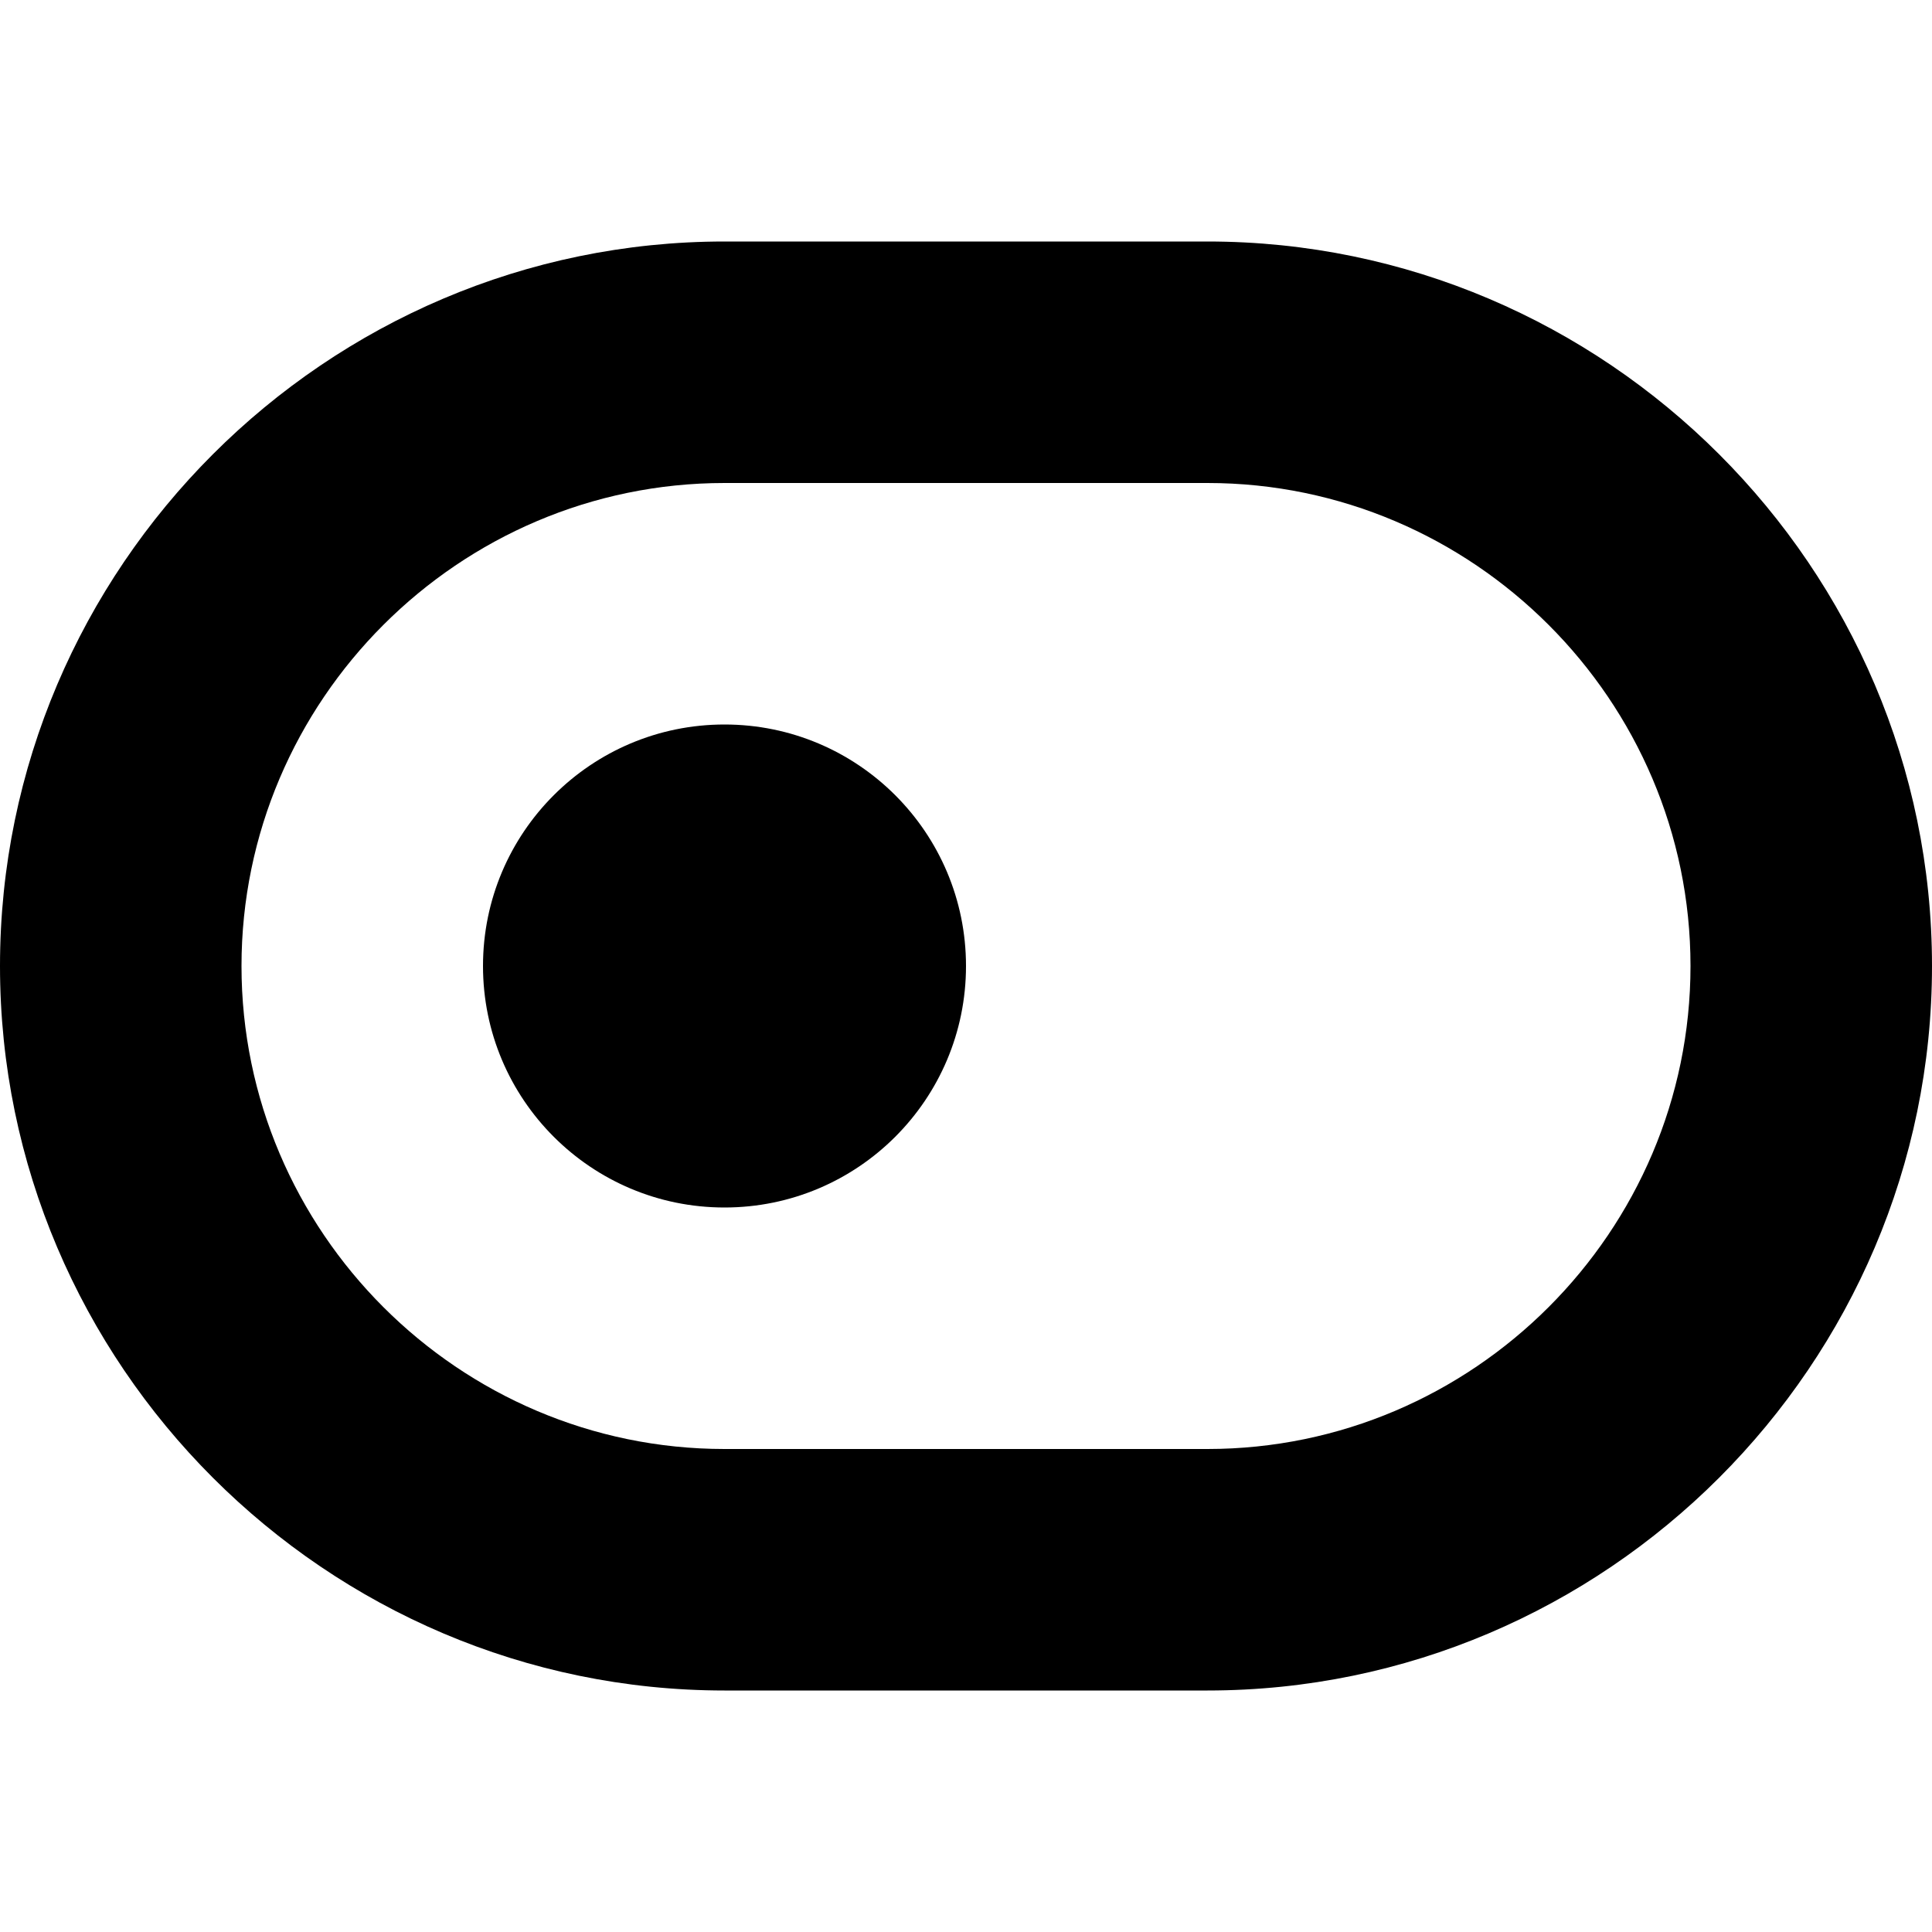 <svg class="icon sidenav__icon" aria-hidden="true" viewBox="0 0 16 16">
    <g>
        <circle cx="6" cy="8" r="2"></circle>
        <path d="M10,2H6C2.7,2,0,4.7,0,8s2.7,6,6,6h4c3.3,0,6-2.7,6-6S13.3,2,10,2z M10,12H6c-2.2,0-4-1.8-4-4s1.8-4,4-4h4 c2.2,0,4,1.8,4,4S12.2,12,10,12z"></path>
    </g>
</svg>
